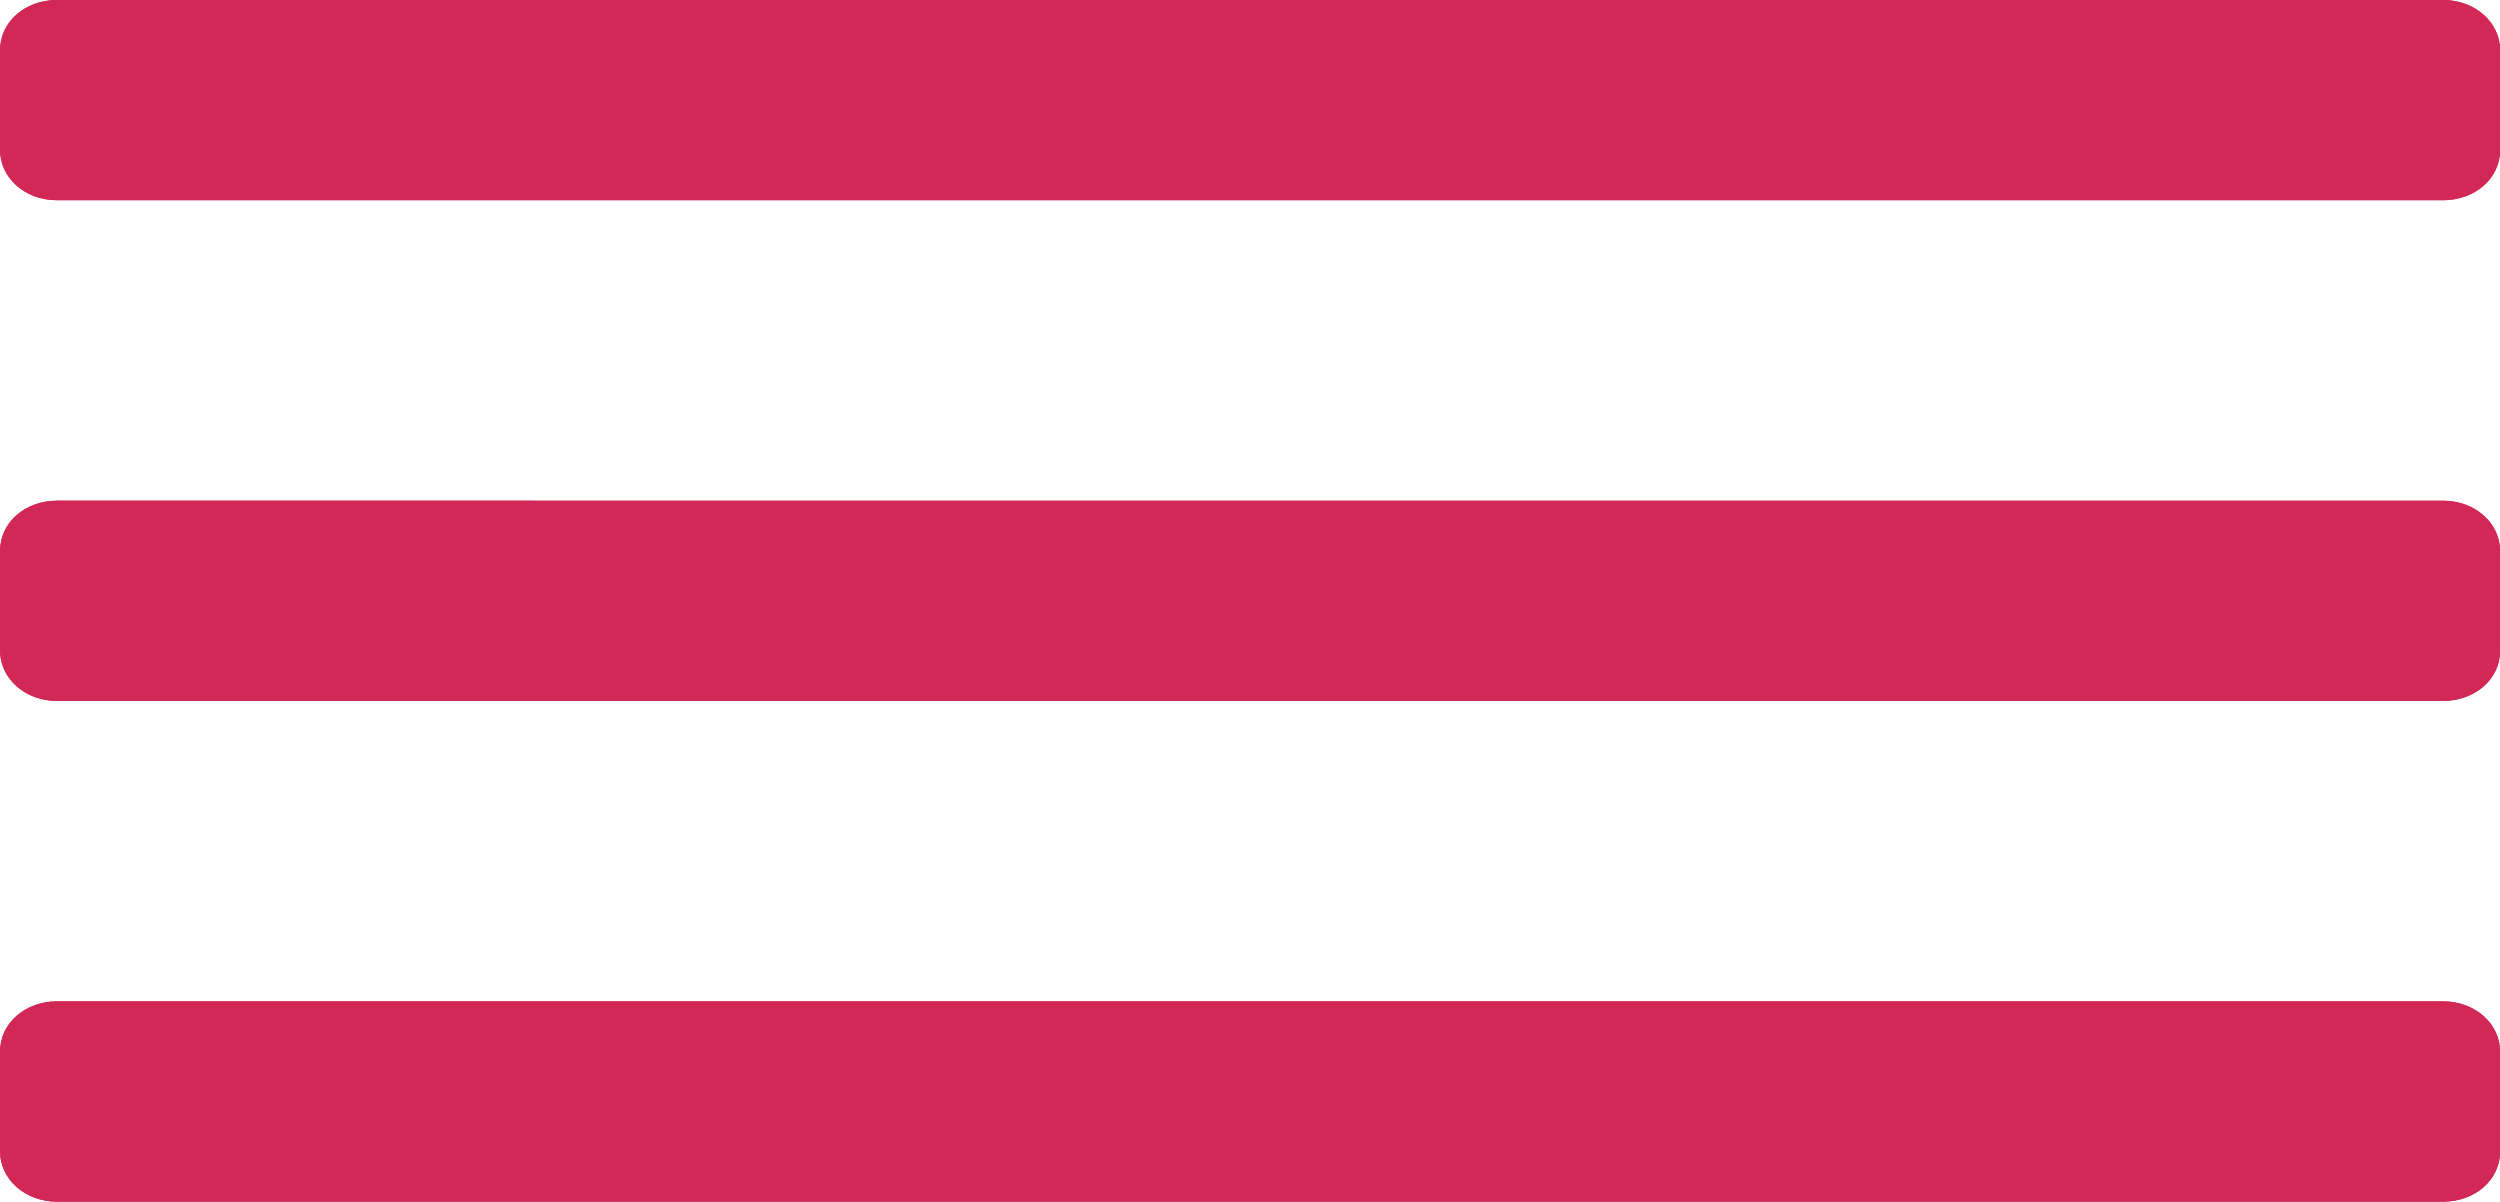 <svg version="1" xmlns="http://www.w3.org/2000/svg" width="49.945" height="24.007" viewBox="0 0 49.945 24.007"><path fill="#d22856" d="M1.137 0C.51 0 0 .428 0 1.01v1.98C0 3.55.494 4 1.138 4h47.67c.63 0 1.14-.427 1.14-1.01V1.01c0-.558-.495-1.01-1.14-1.01H1.14zm0 10.003C.51 10.003 0 10.43 0 11.013v1.98c0 .557.494 1.01 1.138 1.01h47.67c.63 0 1.14-.428 1.14-1.01v-1.98c0-.558-.495-1.01-1.14-1.01H1.14zm0 10.002c-.627 0-1.137.43-1.137 1.01v1.982c0 .557.494 1.01 1.138 1.01h47.67c.63 0 1.14-.428 1.14-1.01v-1.98c0-.56-.495-1.012-1.14-1.012H1.14z"/><path fill="#d22856" d="M1.137 0C.51 0 0 .428 0 1.01v1.98C0 3.55.494 4 1.138 4h47.67c.63 0 1.14-.427 1.14-1.01V1.01c0-.558-.495-1.01-1.14-1.01H1.14zm0 10.003C.51 10.003 0 10.43 0 11.013v1.98c0 .557.494 1.01 1.138 1.01h47.67c.63 0 1.14-.428 1.14-1.01v-1.98c0-.558-.495-1.01-1.14-1.01H1.14zm0 10.002c-.627 0-1.137.43-1.137 1.01v1.982c0 .557.494 1.01 1.138 1.01h47.67c.63 0 1.14-.428 1.14-1.01v-1.98c0-.56-.495-1.012-1.14-1.012H1.14z"/></svg>